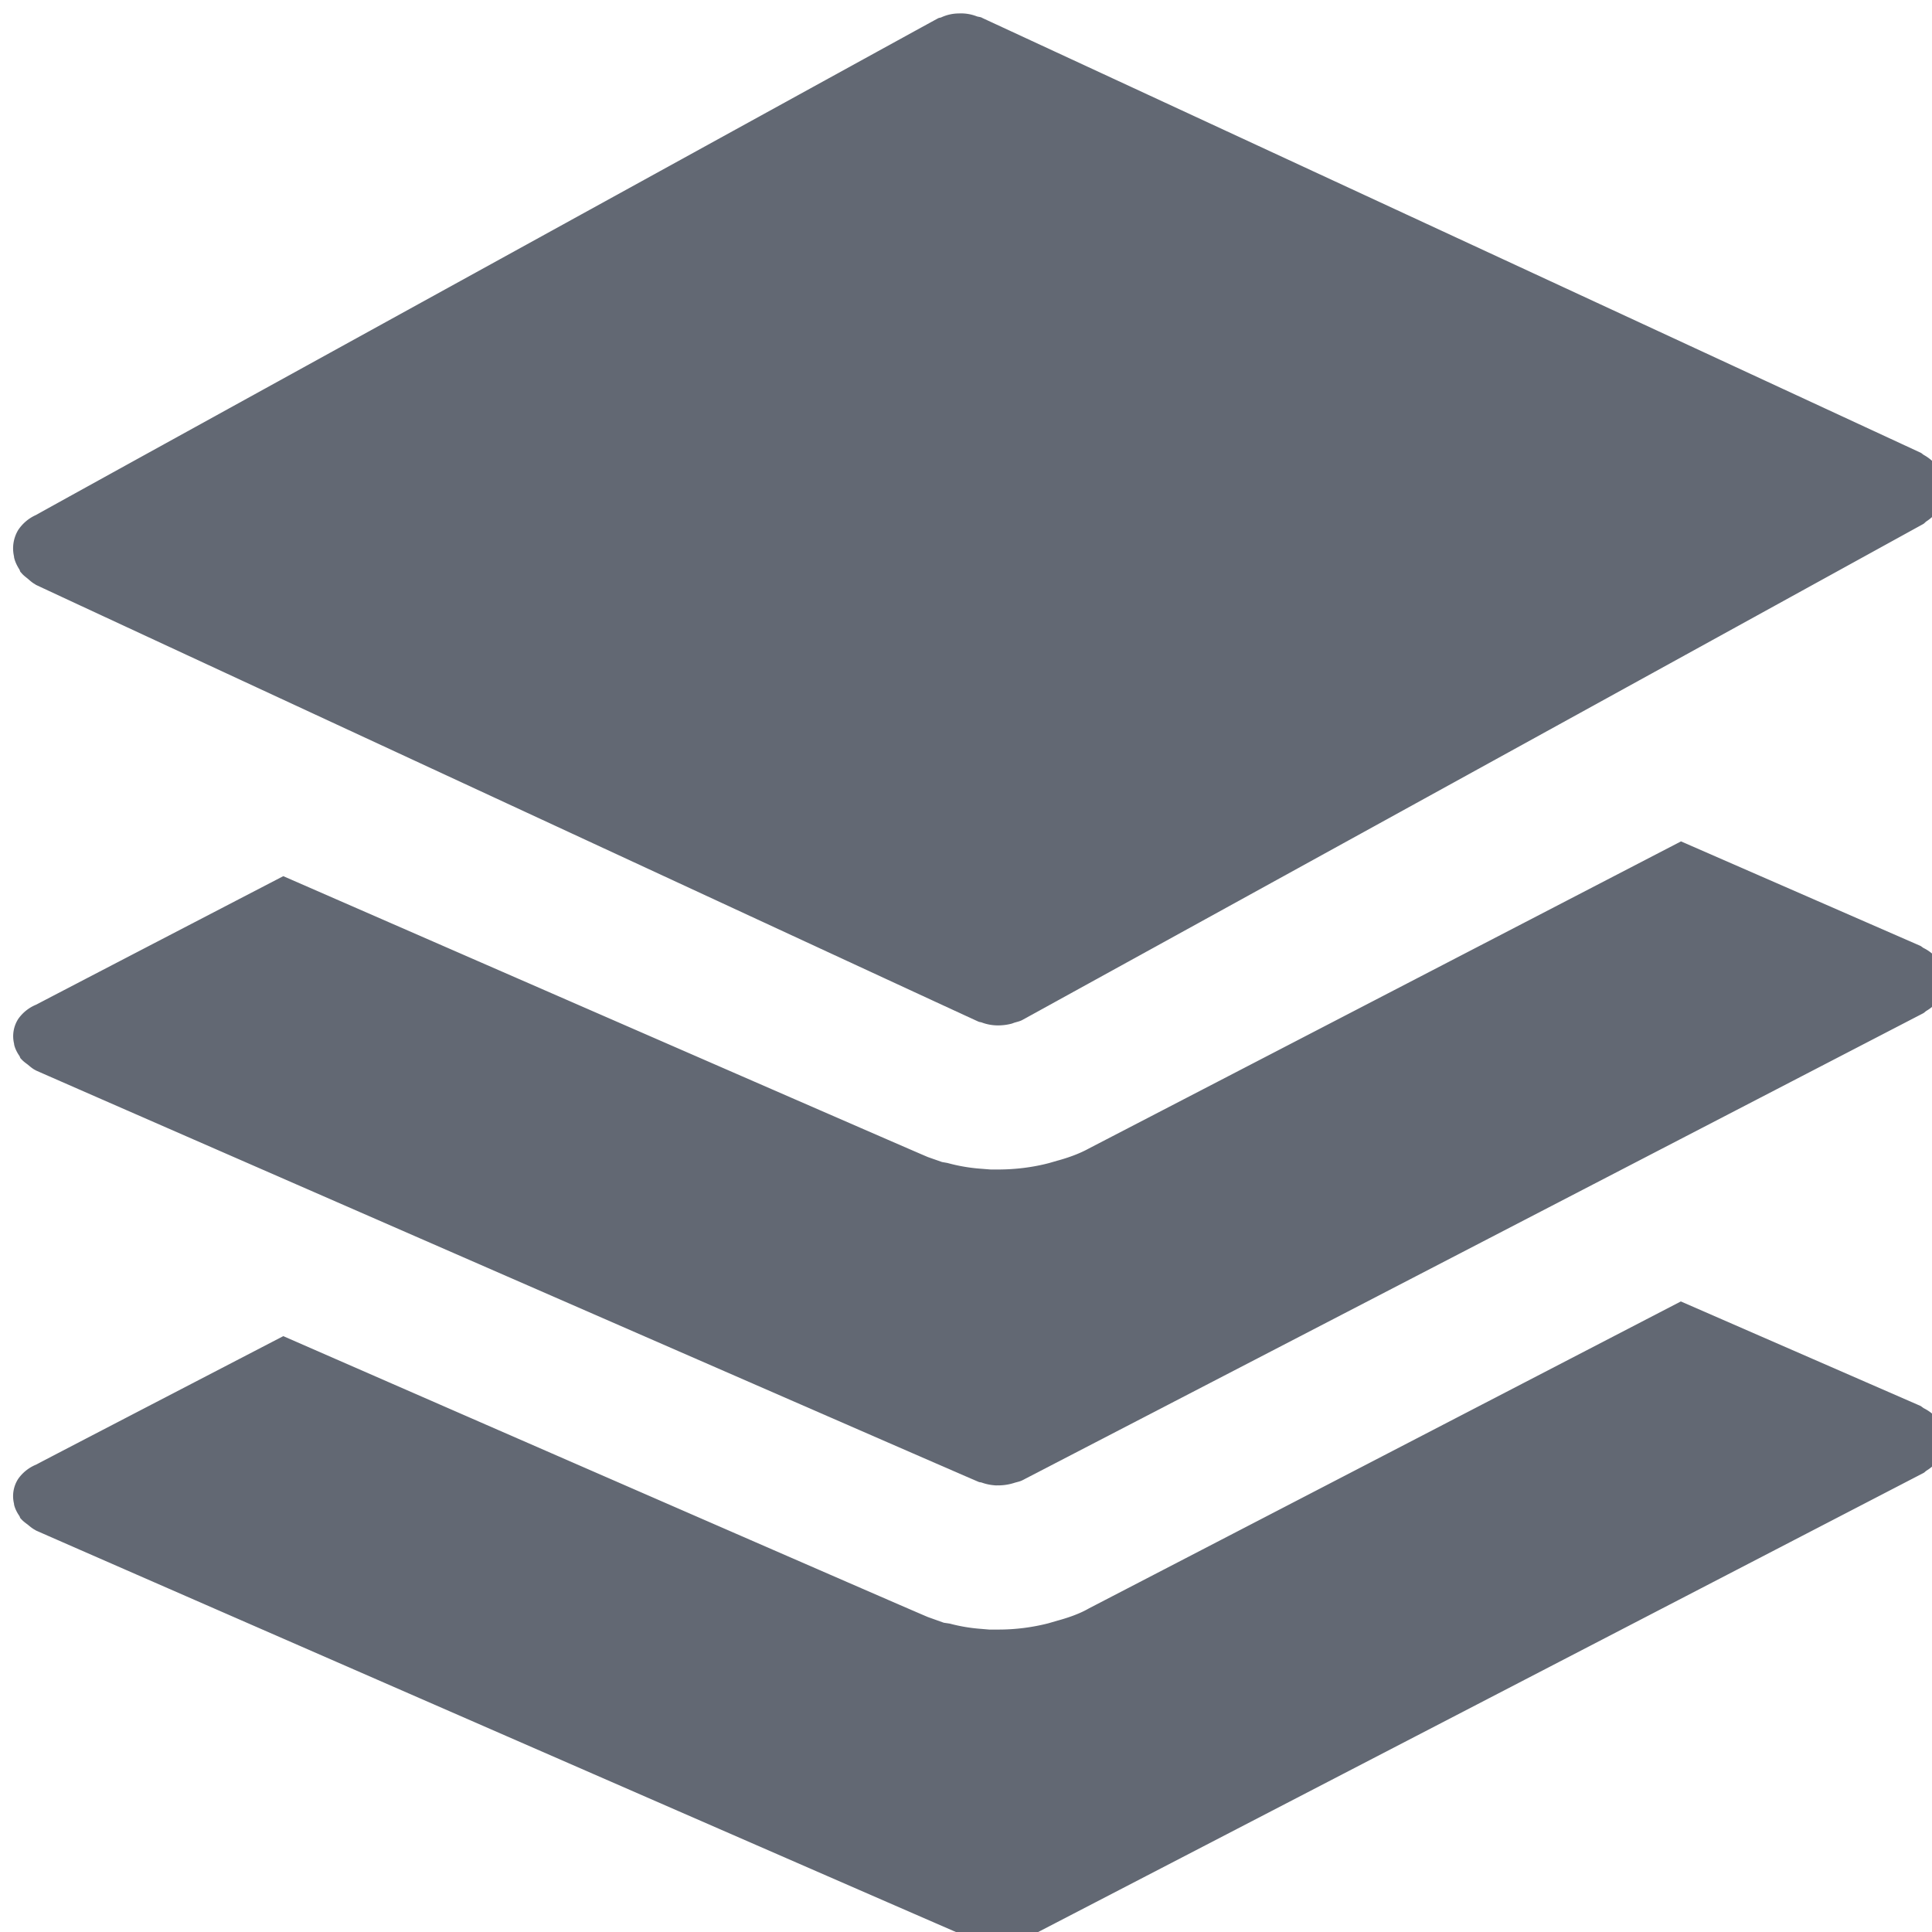 <svg viewBox="0 0 24 24" fill="none" xmlns="http://www.w3.org/2000/svg"><path fill-rule="evenodd" clip-rule="evenodd" d="M13.14 20.131l-.12.035a2.501 2.501 0 01-.613.077h-.119l-.107-.009a2.095 2.095 0 01-.383-.065l-.074-.011-.196-.07c-.13-.052-4.6-2-8.009-3.49-1.614.838-2.88 1.495-3.07 1.596a.507.507 0 00-.223.177.394.394 0 00-.052.308l.001.013c.012.05.035.095.065.139.007.01.007.021.016.032l.008.008c.022.025.05.046.08.068.029.024.058.049.093.067l.009.006c.153.071 11.554 5.047 11.711 5.11.012.006.025.005.037.009a.61.61 0 00.16.034.672.672 0 00.216-.02l.028-.01c.038-.012.075-.018.11-.037L23.89 18.3c.018-.008.027-.022.043-.032a.542.542 0 00.15-.137c.01-.014.024-.022.032-.037.007-.013.006-.027.013-.04a.446.446 0 00.035-.181.417.417 0 00-.051-.178c-.007-.014-.007-.027-.016-.04-.01-.014-.024-.022-.035-.034a.557.557 0 00-.074-.072.58.58 0 00-.088-.055c-.017-.01-.028-.022-.044-.03l-2.975-1.297-7.353 3.813c-.13.076-.292.125-.386.151z" fill="#626873"/><path fill-rule="evenodd" clip-rule="evenodd" d="M13.146 14.415l-.114.033c-.201.053-.418.08-.637.08h-.088l-.127-.01a2.145 2.145 0 01-.41-.071l-.068-.012-.174-.061c-.14-.057-4.603-2.003-8.009-3.49C1.905 11.722.64 12.38.45 12.48a.507.507 0 00-.223.177.397.397 0 00-.052.309l.001.012c.012.05.035.095.065.139.007.01.007.021.016.032l.008.008c.022.025.05.046.08.068.029.024.058.05.093.068.003 0 .006.004.009.005.153.071 11.554 5.048 11.711 5.111.012.005.025.004.037.008a.61.61 0 00.16.034c.014.002.028.001.04.001a.65.65 0 00.204-.031c.038-.012.075-.017.11-.037l11.182-5.797c.018-.01.027-.023.043-.032a.482.482 0 00.15-.138c.01-.014.024-.022.032-.036.007-.013.006-.027.013-.041a.435.435 0 00.035-.18.373.373 0 00-.015-.088.405.405 0 00-.036-.09c-.007-.014-.007-.028-.016-.04-.01-.014-.024-.023-.035-.035a.515.515 0 00-.162-.128c-.017-.008-.027-.02-.044-.029l-2.974-1.298-7.354 3.814c-.137.076-.291.124-.381.149z" fill="#626873"/><path fill-rule="evenodd" clip-rule="evenodd" d="M12.198.22c-.021-.01-.043-.01-.064-.017a.541.541 0 00-.222-.036.529.529 0 00-.218.048c-.012.006-.027.005-.04.012C11.506.304 1.03 6.07.448 6.397a.52.52 0 00-.222.187.444.444 0 00-.052.328l.001.013c.012.053.035.1.065.148.007.01.007.023.016.034l.008.008c.022.028.05.049.08.073.029.025.058.052.093.07a.023.023 0 00.009.007c.153.076 11.554 5.359 11.711 5.427.012.005.025.005.037.009a.575.575 0 00.2.037c.06 0 .118-.007.177-.023l.027-.01c.038-.012.075-.018.11-.039L23.89 6.51c.018-.01.027-.025.043-.035a.549.549 0 00.15-.146c.01-.014.024-.023.032-.039.007-.013.006-.028.013-.042a.524.524 0 00.035-.193.411.411 0 00-.015-.091.444.444 0 00-.036-.098c-.007-.014-.007-.028-.016-.041-.01-.015-.024-.024-.035-.037a.56.56 0 00-.162-.136c-.017-.01-.027-.023-.044-.03L12.198.221z" fill="#626873"/></svg>